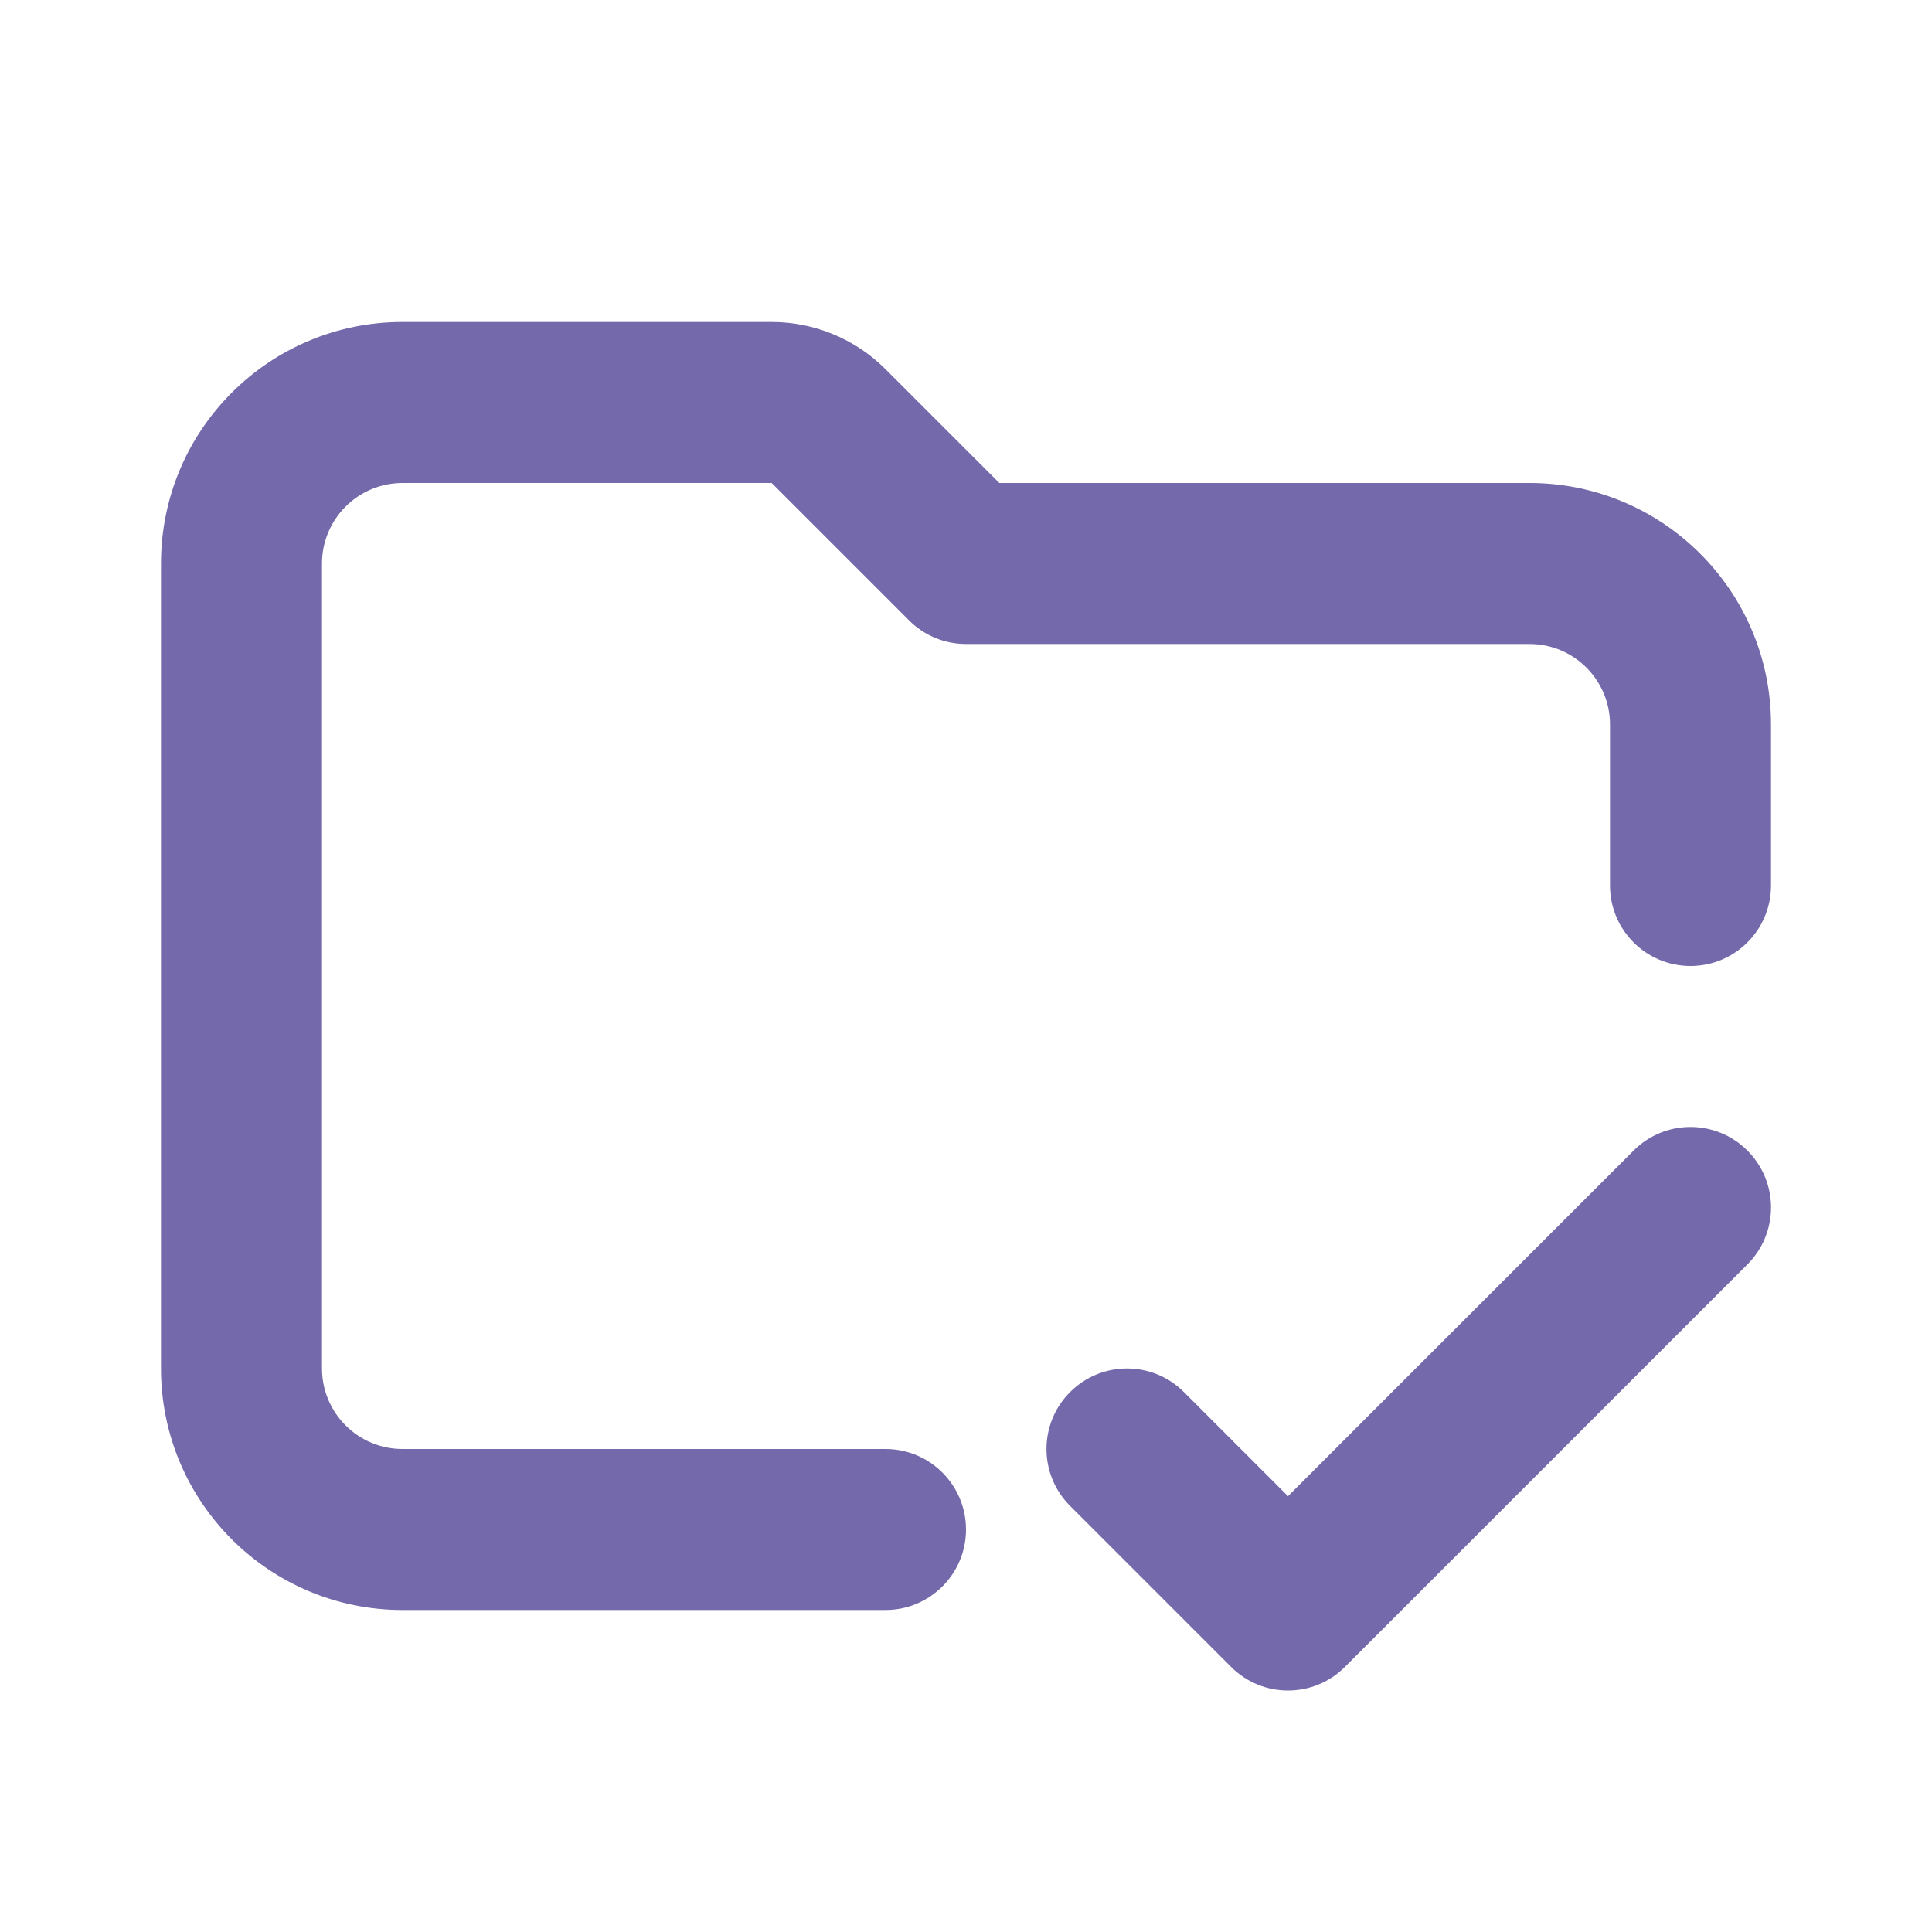 <svg width="24" height="24" viewBox="0 0 24 24" fill="none" xmlns="http://www.w3.org/2000/svg">
<path fill-rule="evenodd" clip-rule="evenodd" d="M5 6C4.448 6 4 6.448 4 7V17C4 17.552 4.448 18 5 18H11C11.552 18 12 18.448 12 19C12 19.552 11.552 20 11 20H5C3.343 20 2 18.657 2 17V7C2 5.343 3.343 4 5 4H9.586C10.116 4 10.625 4.211 11 4.586L12.414 6H19C20.657 6 22 7.343 22 9V11C22 11.552 21.552 12 21 12C20.448 12 20 11.552 20 11V9C20 8.448 19.552 8 19 8H12C11.735 8 11.48 7.895 11.293 7.707L9.586 6H5Z" fill="#7369AB"/>
<path fill-rule="evenodd" clip-rule="evenodd" d="M21.707 14.293C22.098 14.683 22.098 15.317 21.707 15.707L16.707 20.707C16.317 21.098 15.683 21.098 15.293 20.707L13.293 18.707C12.902 18.317 12.902 17.683 13.293 17.293C13.683 16.902 14.317 16.902 14.707 17.293L16 18.586L20.293 14.293C20.683 13.902 21.317 13.902 21.707 14.293Z" fill="#7369AB"/>
</svg>
